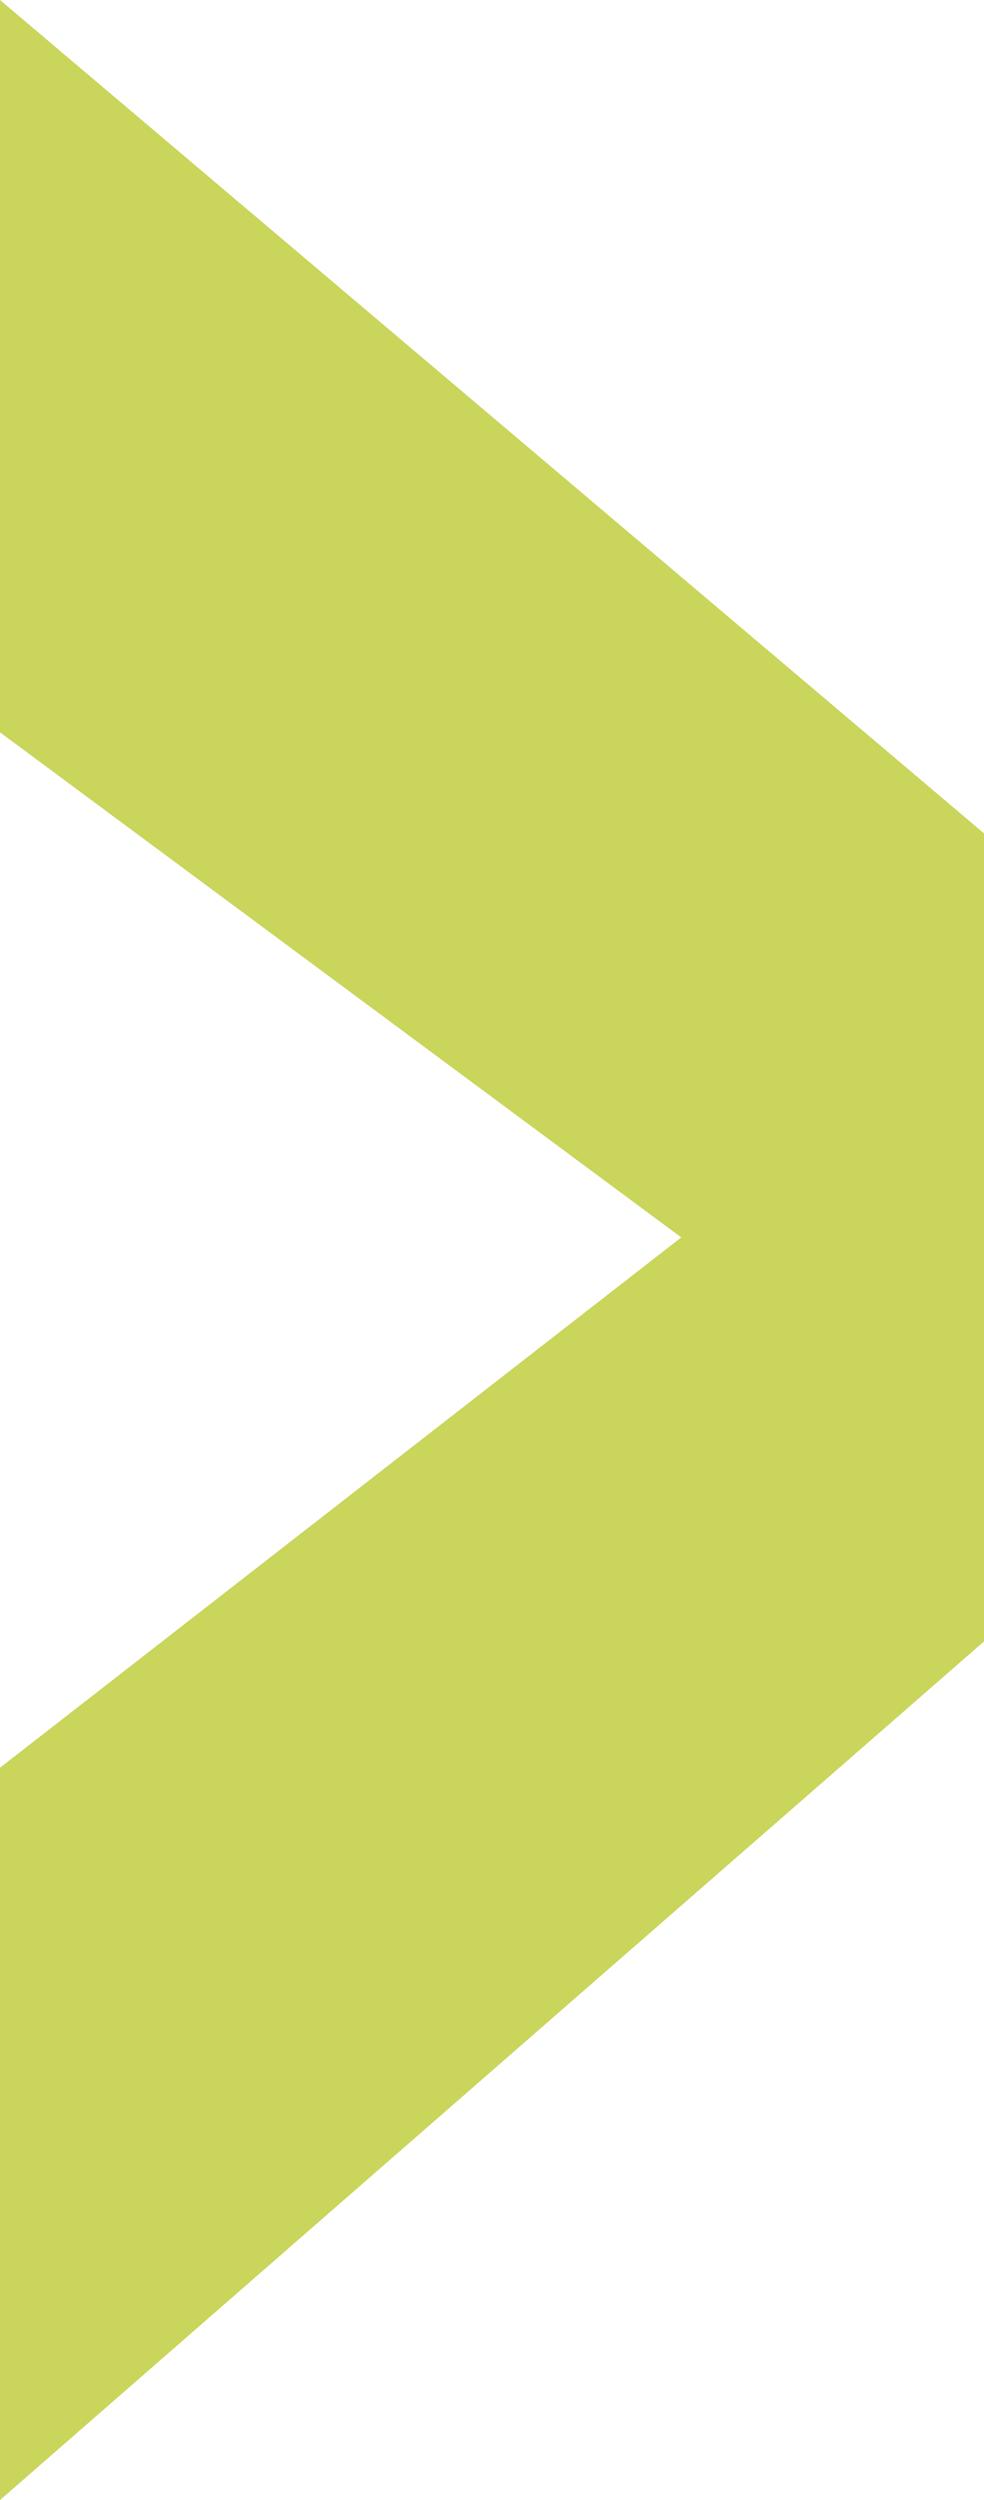 <?xml version="1.0" encoding="utf-8"?>
<!-- Generator: Adobe Illustrator 21.0.0, SVG Export Plug-In . SVG Version: 6.00 Build 0)  -->
<svg version="1.1" id="Layer_1" xmlns="http://www.w3.org/2000/svg" xmlns:xlink="http://www.w3.org/1999/xlink" x="0px" y="0px"
	 viewBox="0 0 3.9 9.9" style="enable-background:new 0 0 3.9 9.9;" xml:space="preserve">
<style type="text/css">
	.st0{fill:#CAD55B;}
</style>
<title>Asset 11</title>
<g id="Layer_2">
	<g id="Шар_1">
		<path class="st0" d="M0,0l3.9,3.3v3.2L0,9.9V7l2.7-2.1L0,2.9V0z"/>
	</g>
</g>
</svg>
